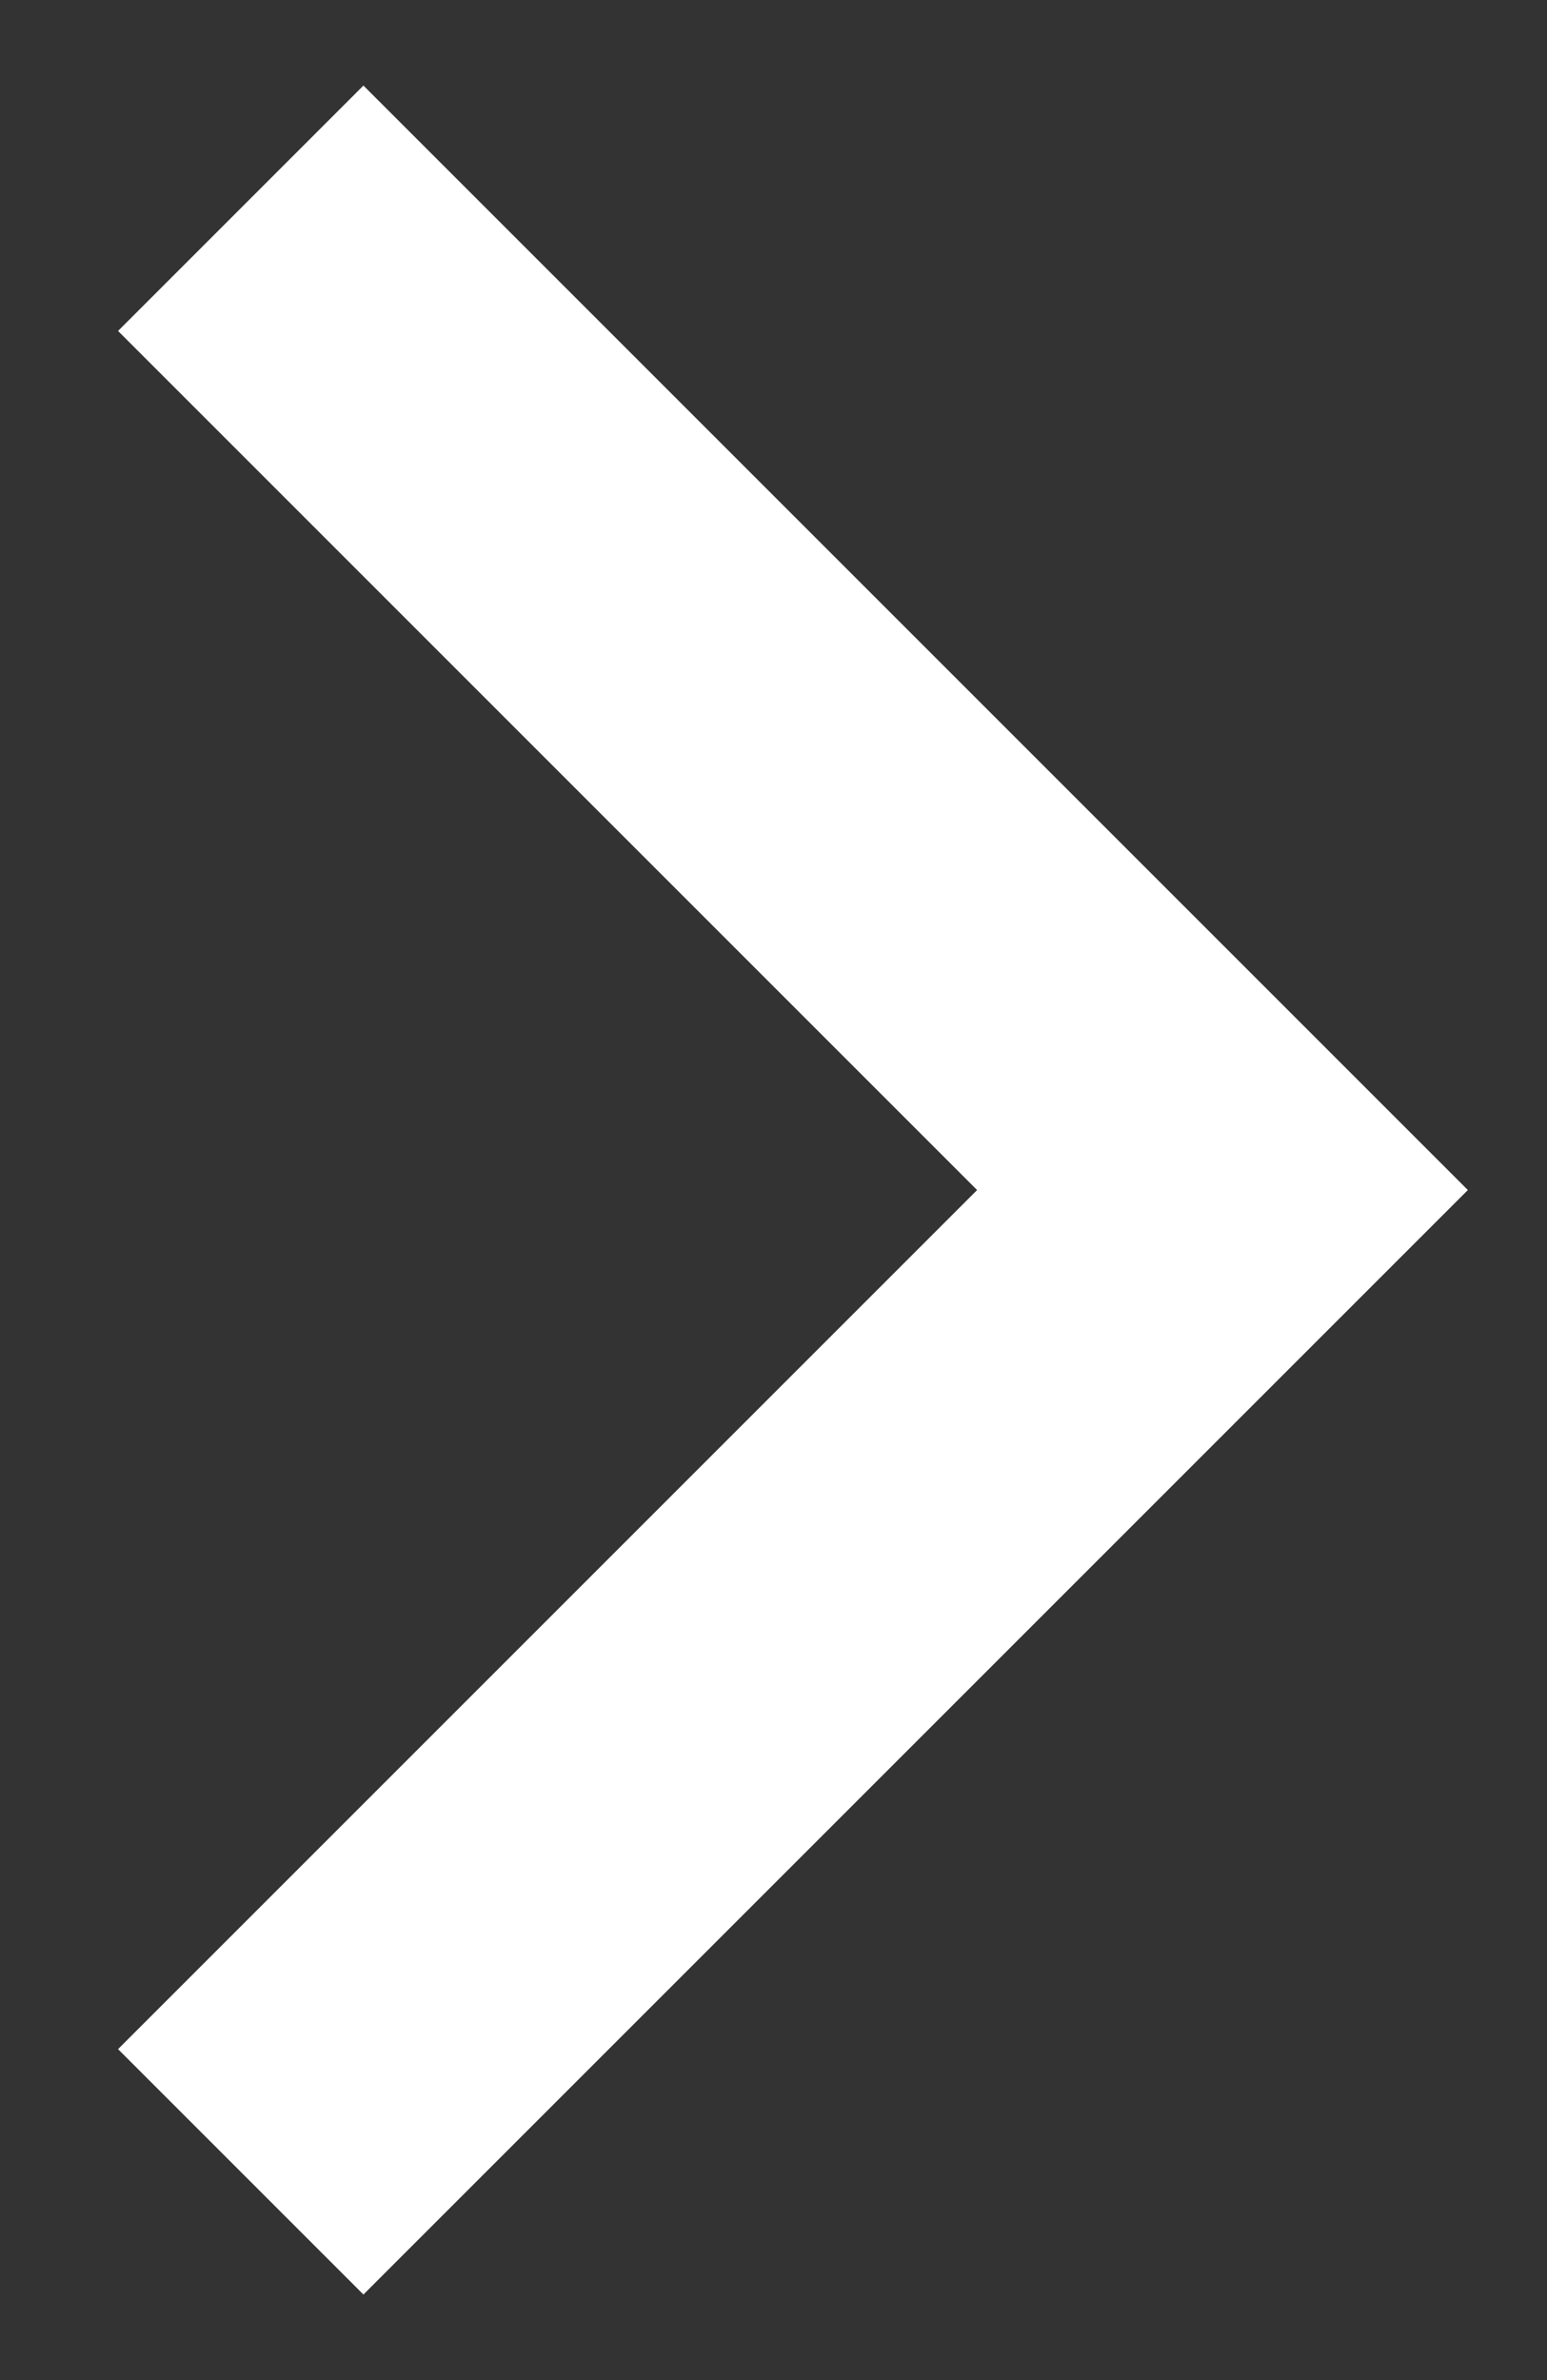 <svg width="13" height="20" viewBox="0 0 13 20" fill="none" xmlns="http://www.w3.org/2000/svg">
<rect x="0" y="0" width="13" height="20" fill="#333333" stroke="none"/>
<path d="M8.211 10L0.992 2.781L3.054 0.719L12.335 10L3.054 19.281L0.992 17.219L8.211 10Z" fill="white"/>
</svg>
